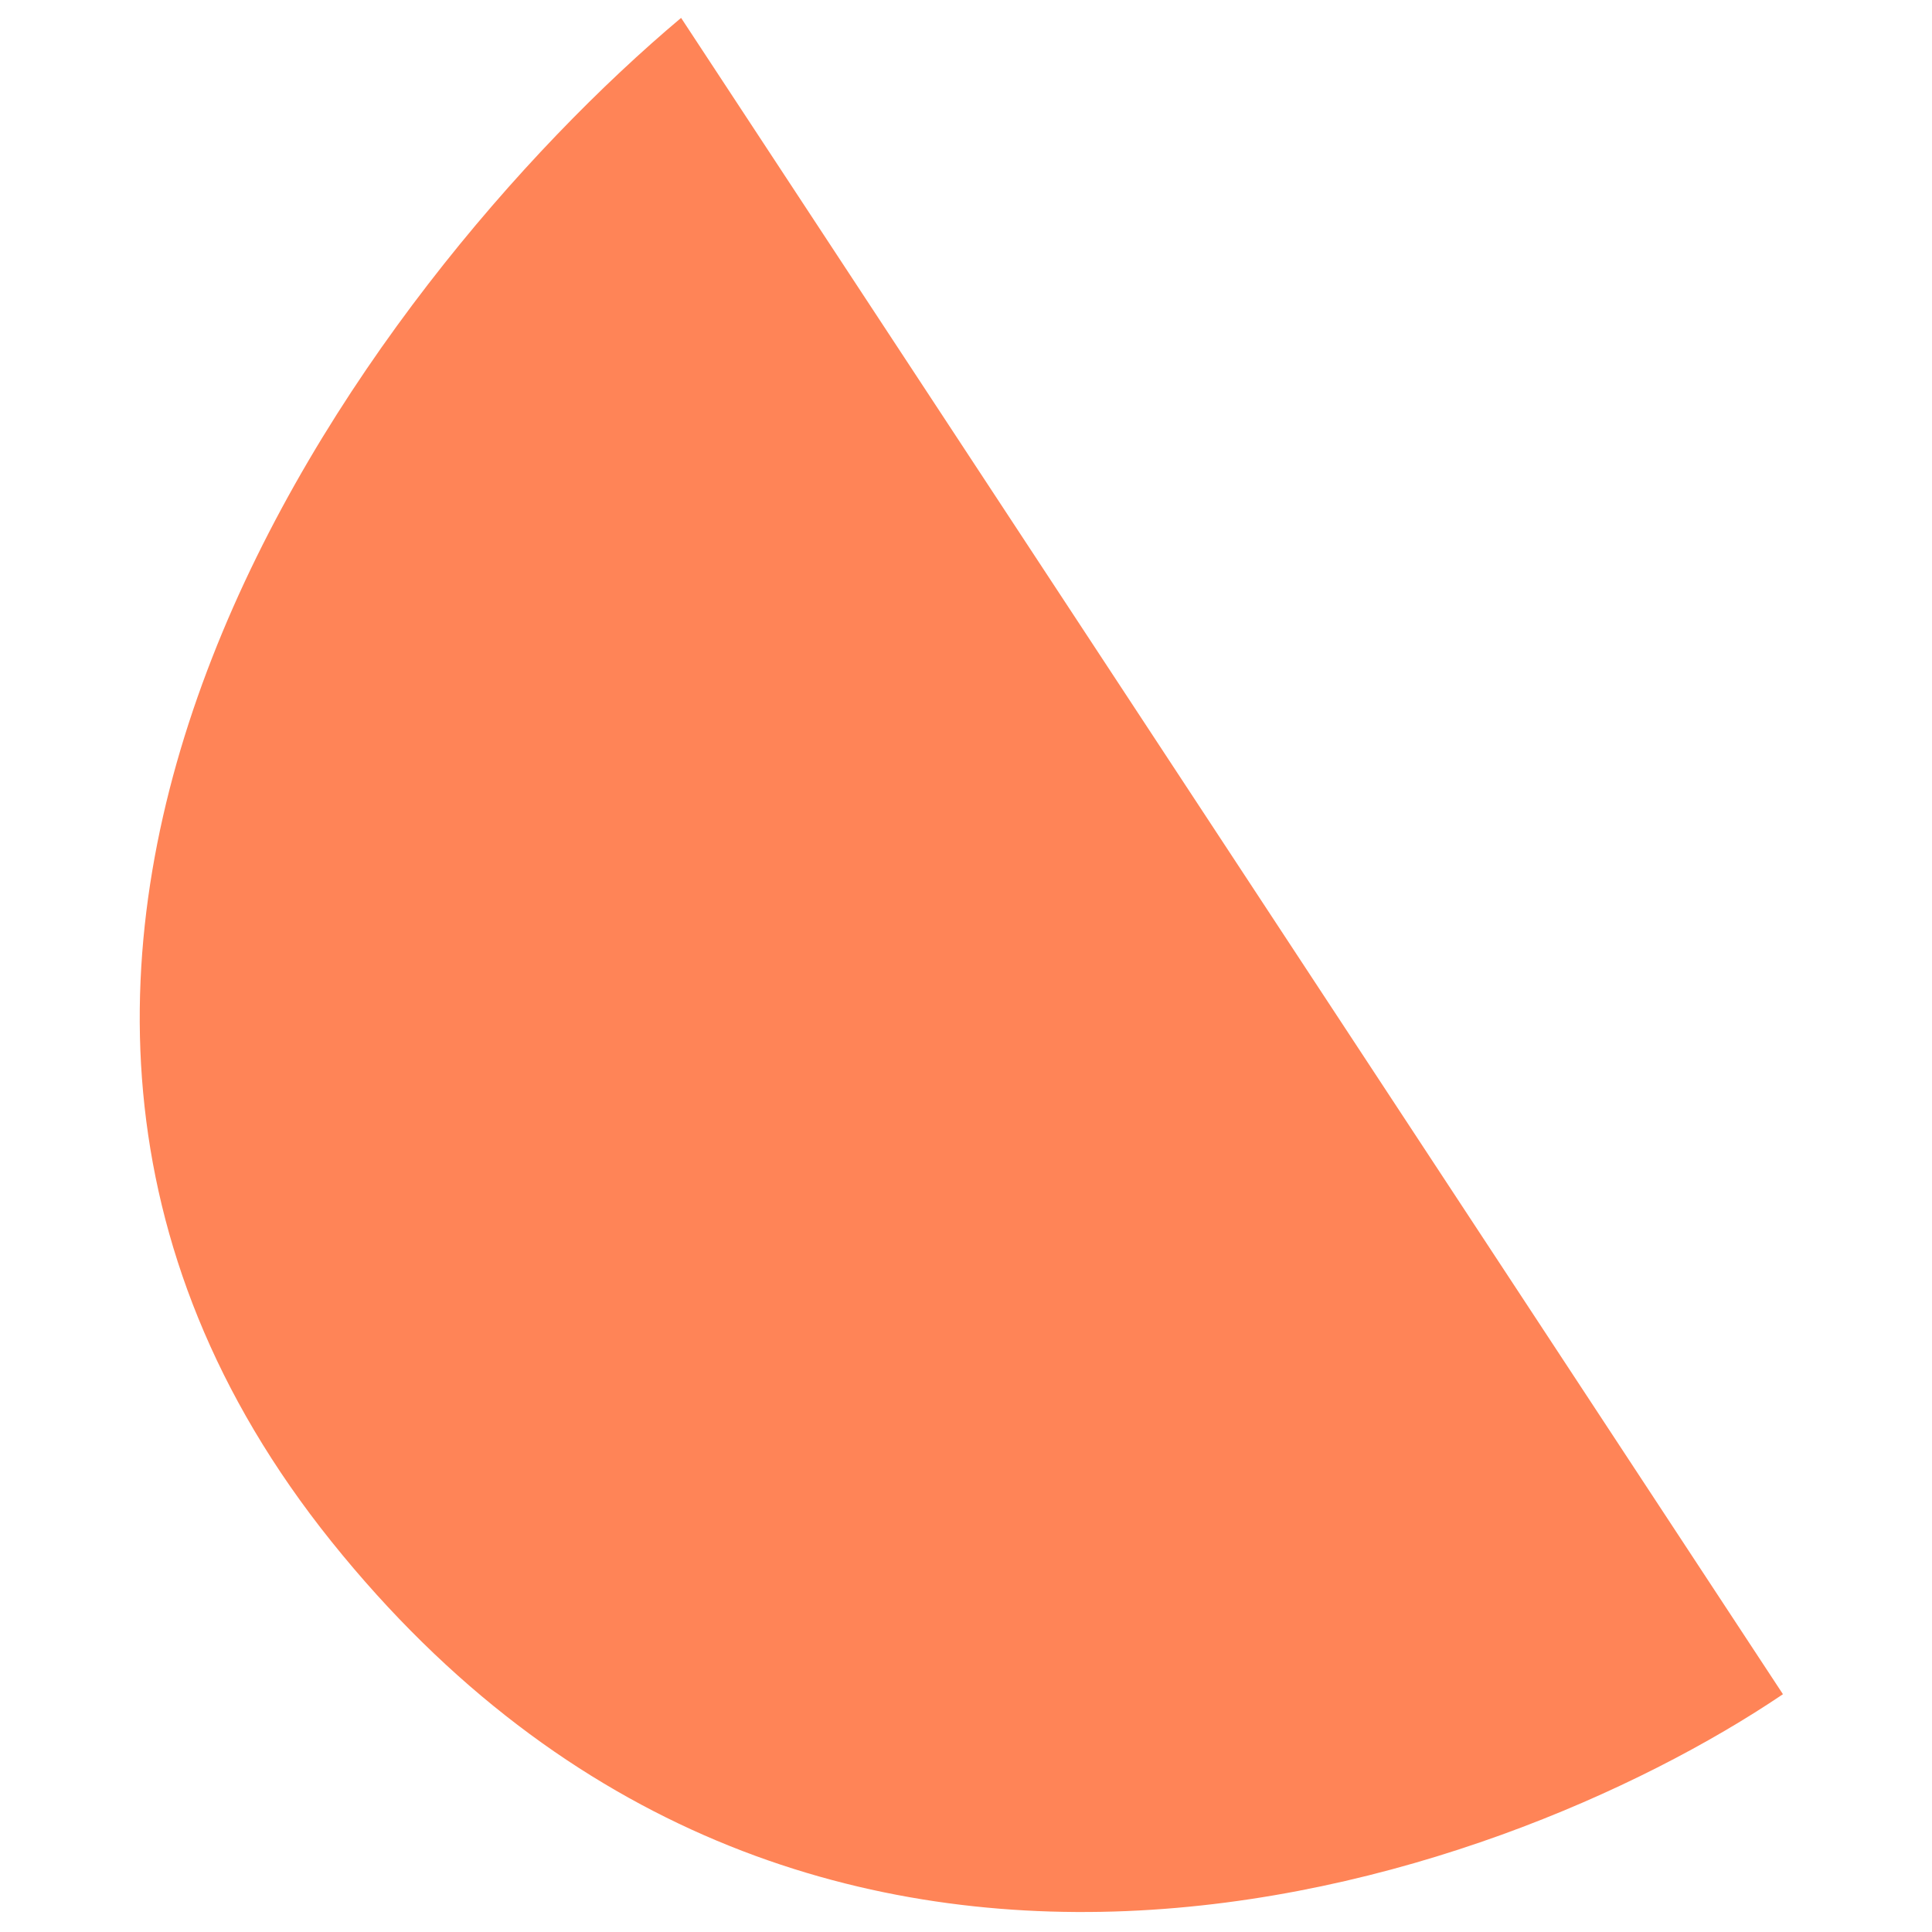 <svg width="200" height="200" viewBox="0 0 200 200" fill="none" xmlns="http://www.w3.org/2000/svg">
<path d="M184.57 175.384L70.507 1.851C38.1 29.079 -14.506 98.746 34.319 159.59C83.145 220.433 154.831 195.47 184.57 175.384Z" fill="#FF8457"/>
</svg>

